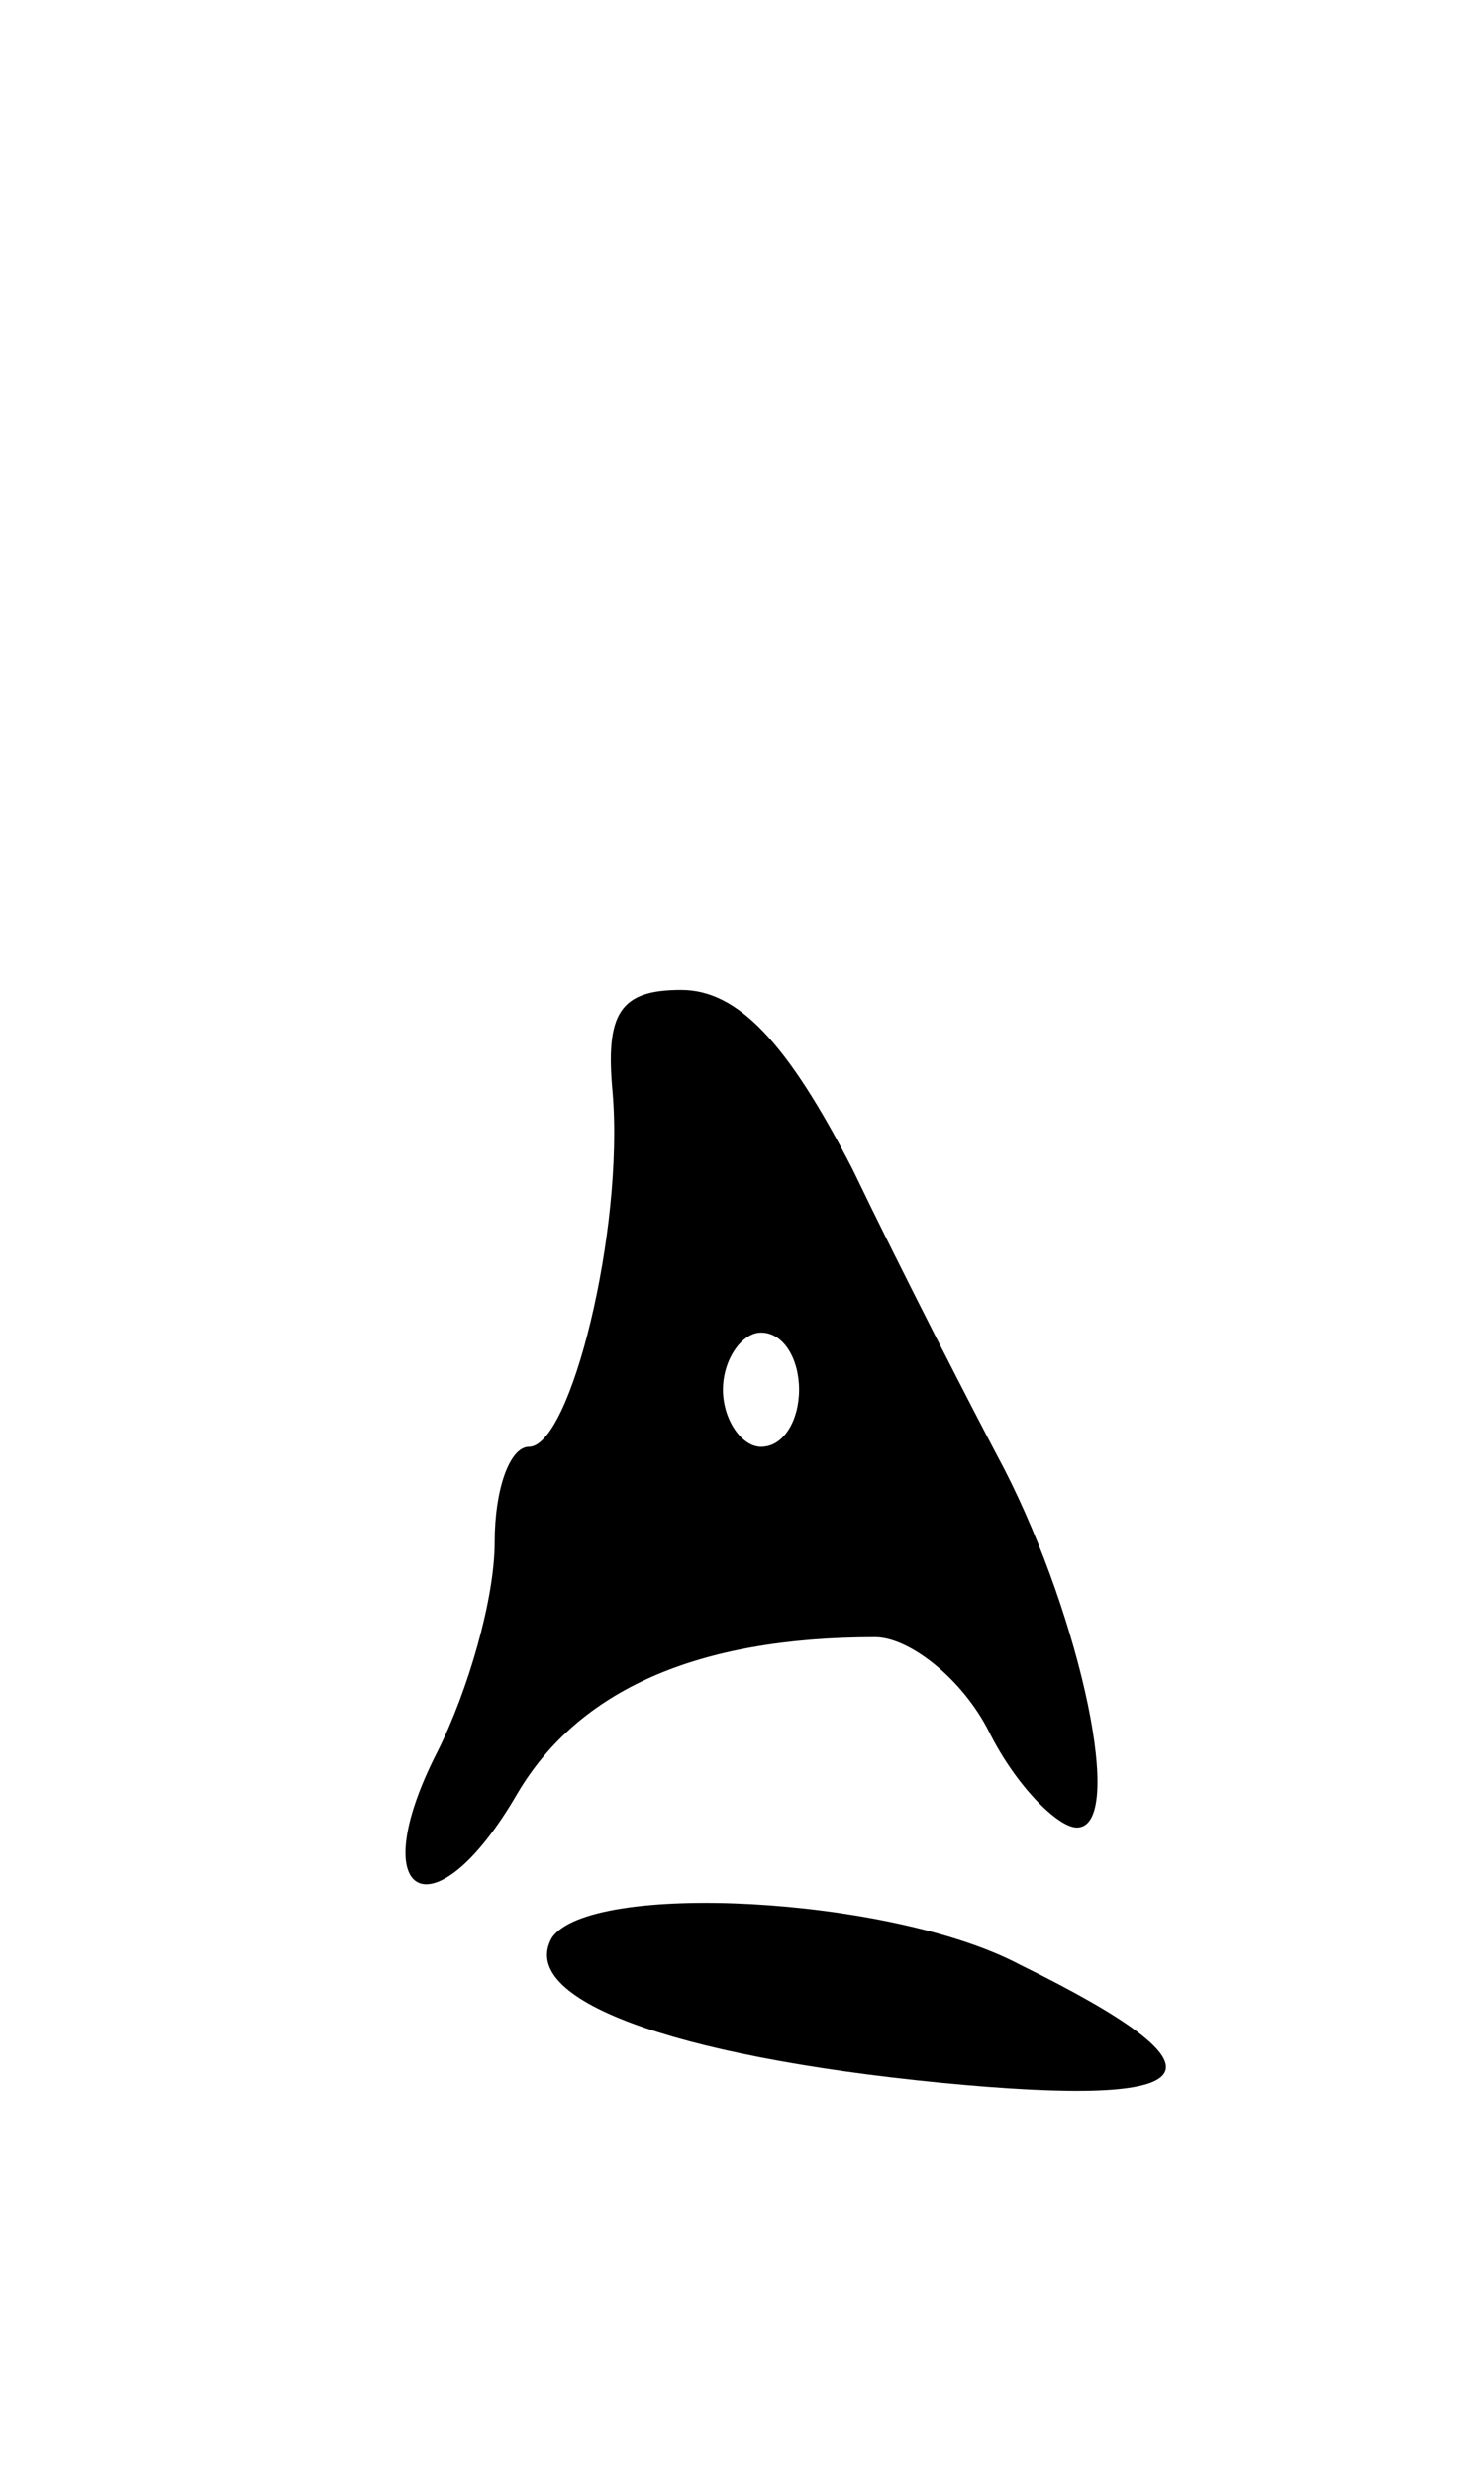 <svg version="1.0" xmlns="http://www.w3.org/2000/svg"
 width="39pt" height="65pt" viewBox="0 0 39 65"
 preserveAspectRatio="xMidYMid meet">
<g transform="translate(0,65) scale(0.1,-0.1)"
fill="#000000" stroke="none">
<path d="M161 363 c3 -36 -11 -93 -22 -93 -5 0 -9 -11 -9 -25 0 -15 -7 -39
-15 -55 -20 -39 -1 -49 21 -11 16 27 47 41 94 41 9 0 23 -11 30 -25 7 -14 18
-25 23 -25 13 0 1 55 -19 94 -9 17 -27 52 -40 79 -17 33 -30 47 -45 47 -16 0
-20 -6 -18 -27z m49 -78 c0 -8 -4 -15 -10 -15 -5 0 -10 7 -10 15 0 8 5 15 10
15 6 0 10 -7 10 -15z"/>
<path d="M145 141 c-9 -16 31 -31 102 -38 72 -7 78 3 21 31 -34 18 -113 22
-123 7z"/>
</g>
</svg>
